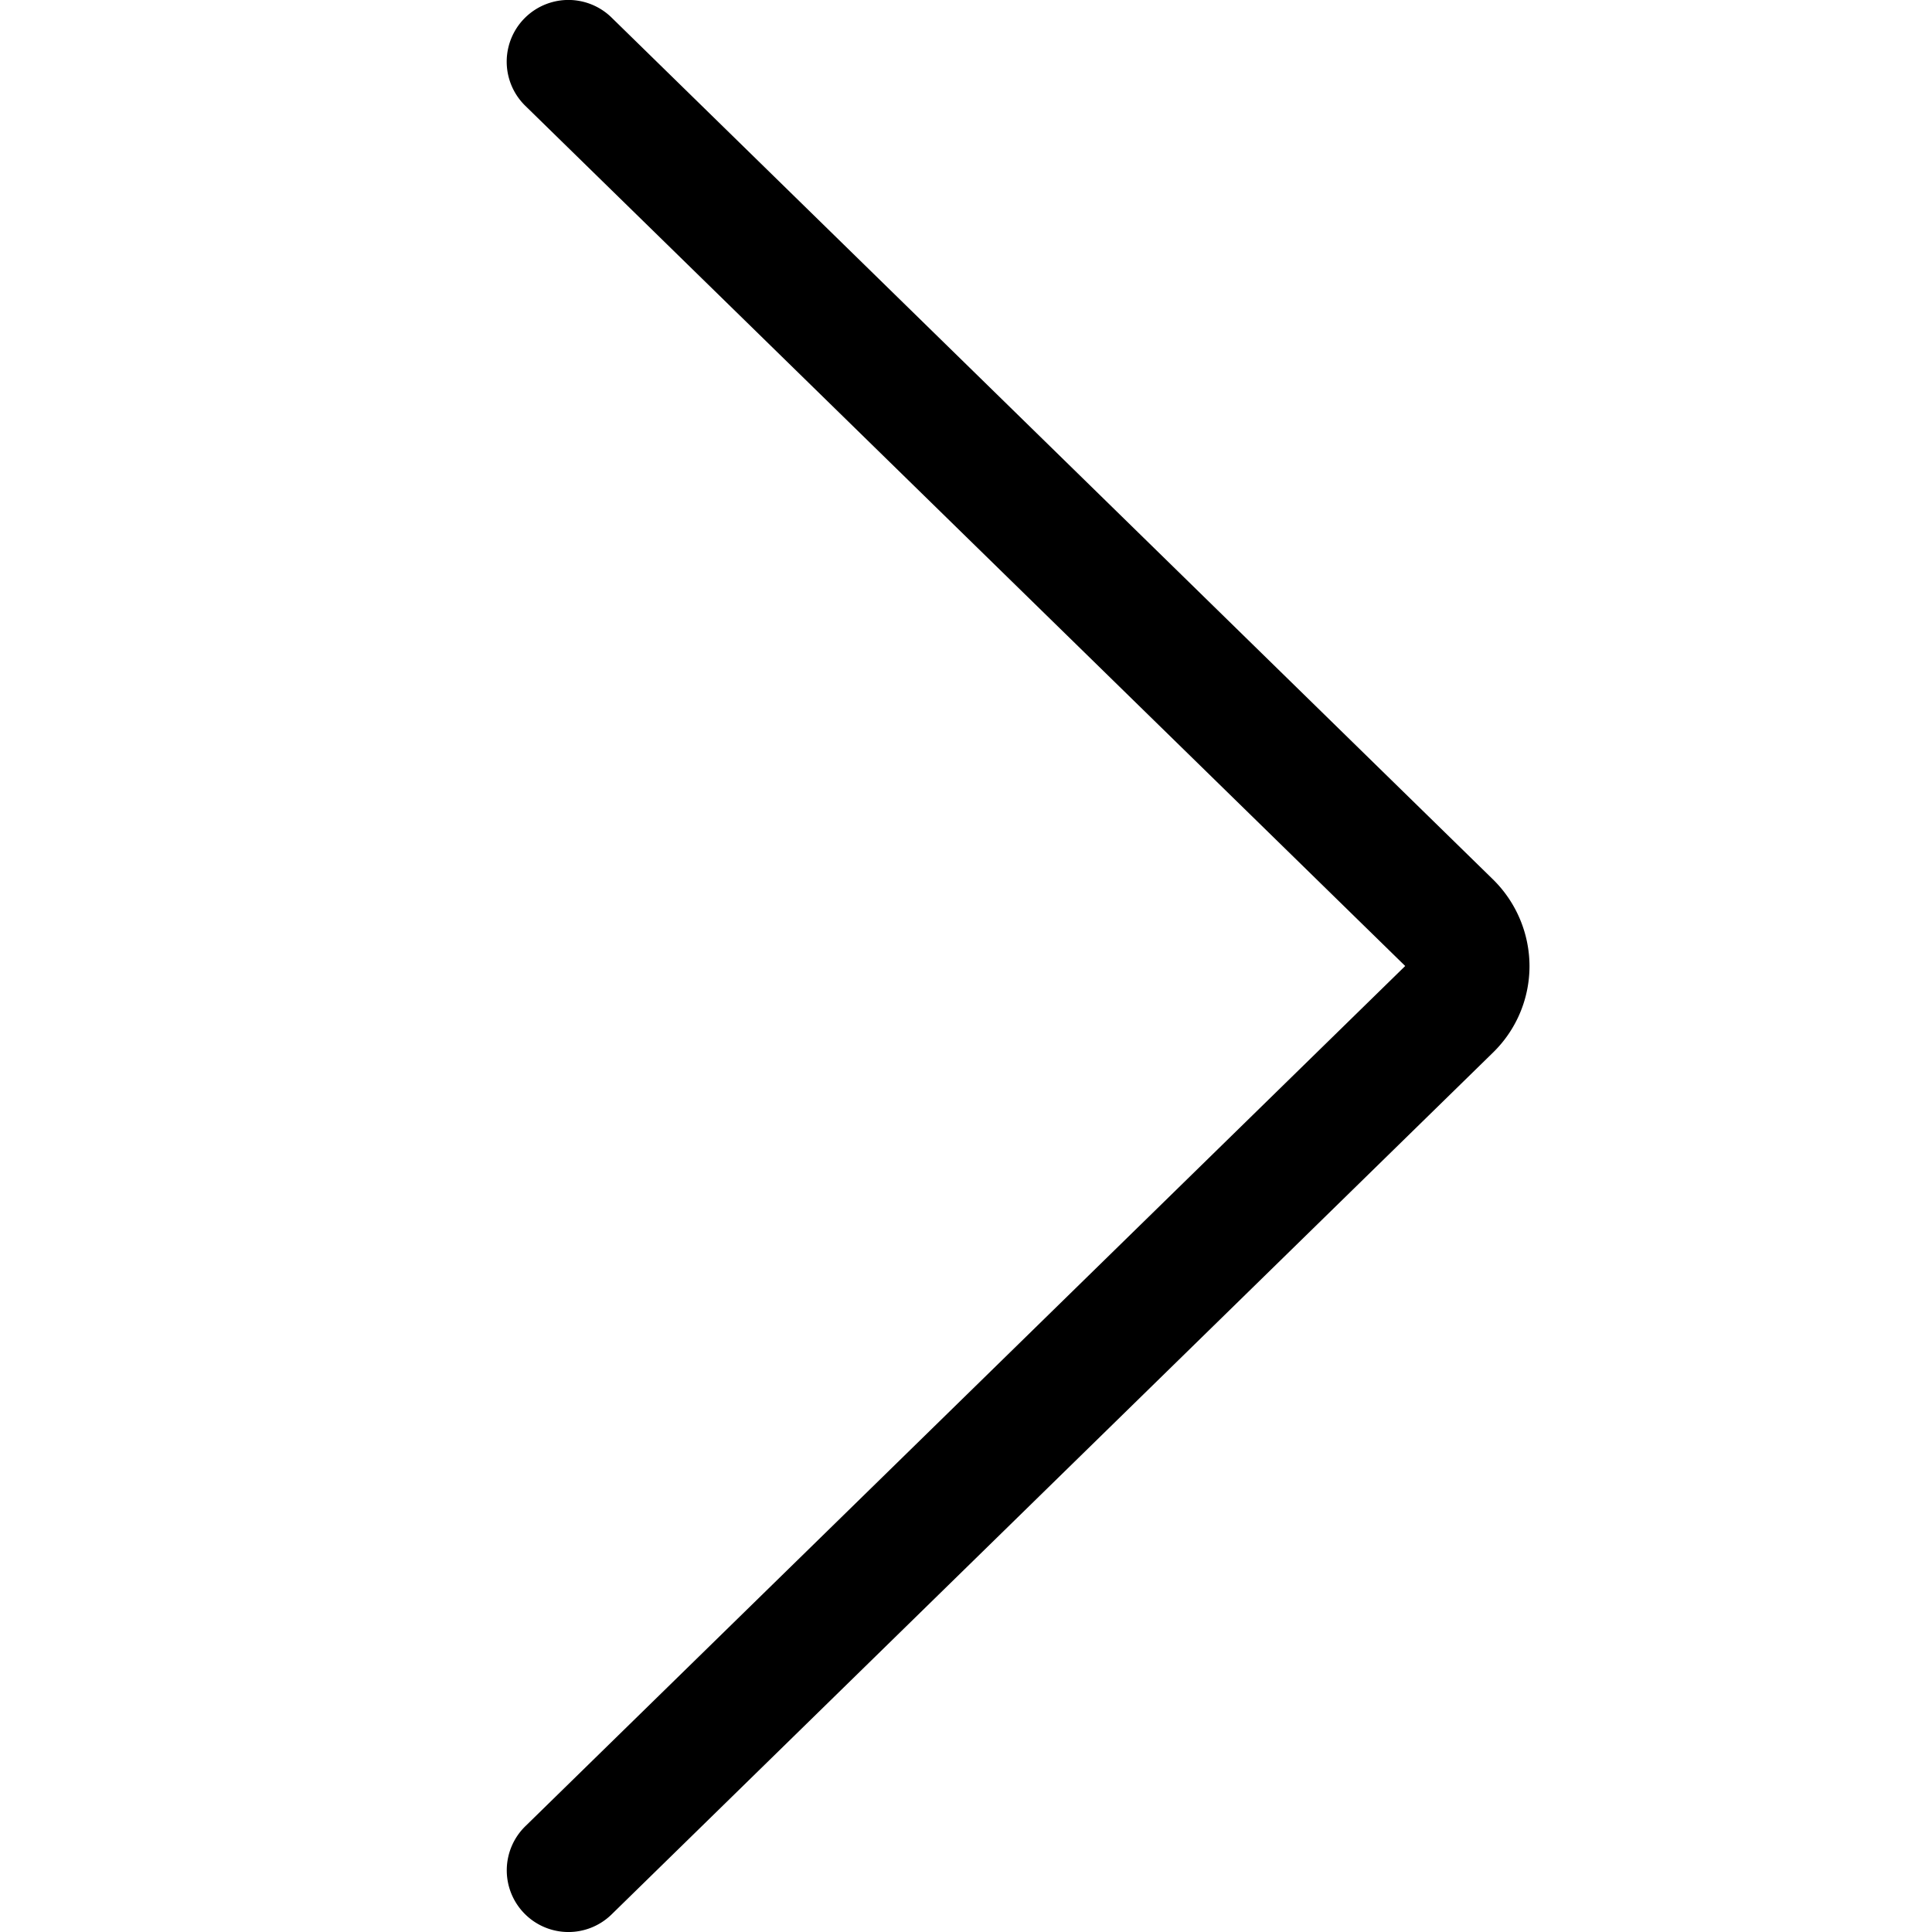 <svg width="24" height="24" fill="none" xmlns="http://www.w3.org/2000/svg"><g clip-path="url(#clip0)"><path fill-rule="evenodd" clip-rule="evenodd" d="M6.514 23.77a.766.766 0 01.012-1.084L17.456 12 6.525 1.314A.766.766 0 117.597.218l10.948 10.705A1.514 1.514 0 0119 12a1.5 1.5 0 01-.455 1.077L7.597 23.782a.766.766 0 01-1.083-.012z" fill="#000"/></g><defs><clipPath id="clip0"><path fill="#fff" d="M0 0h24v24H0z"/></clipPath></defs></svg>